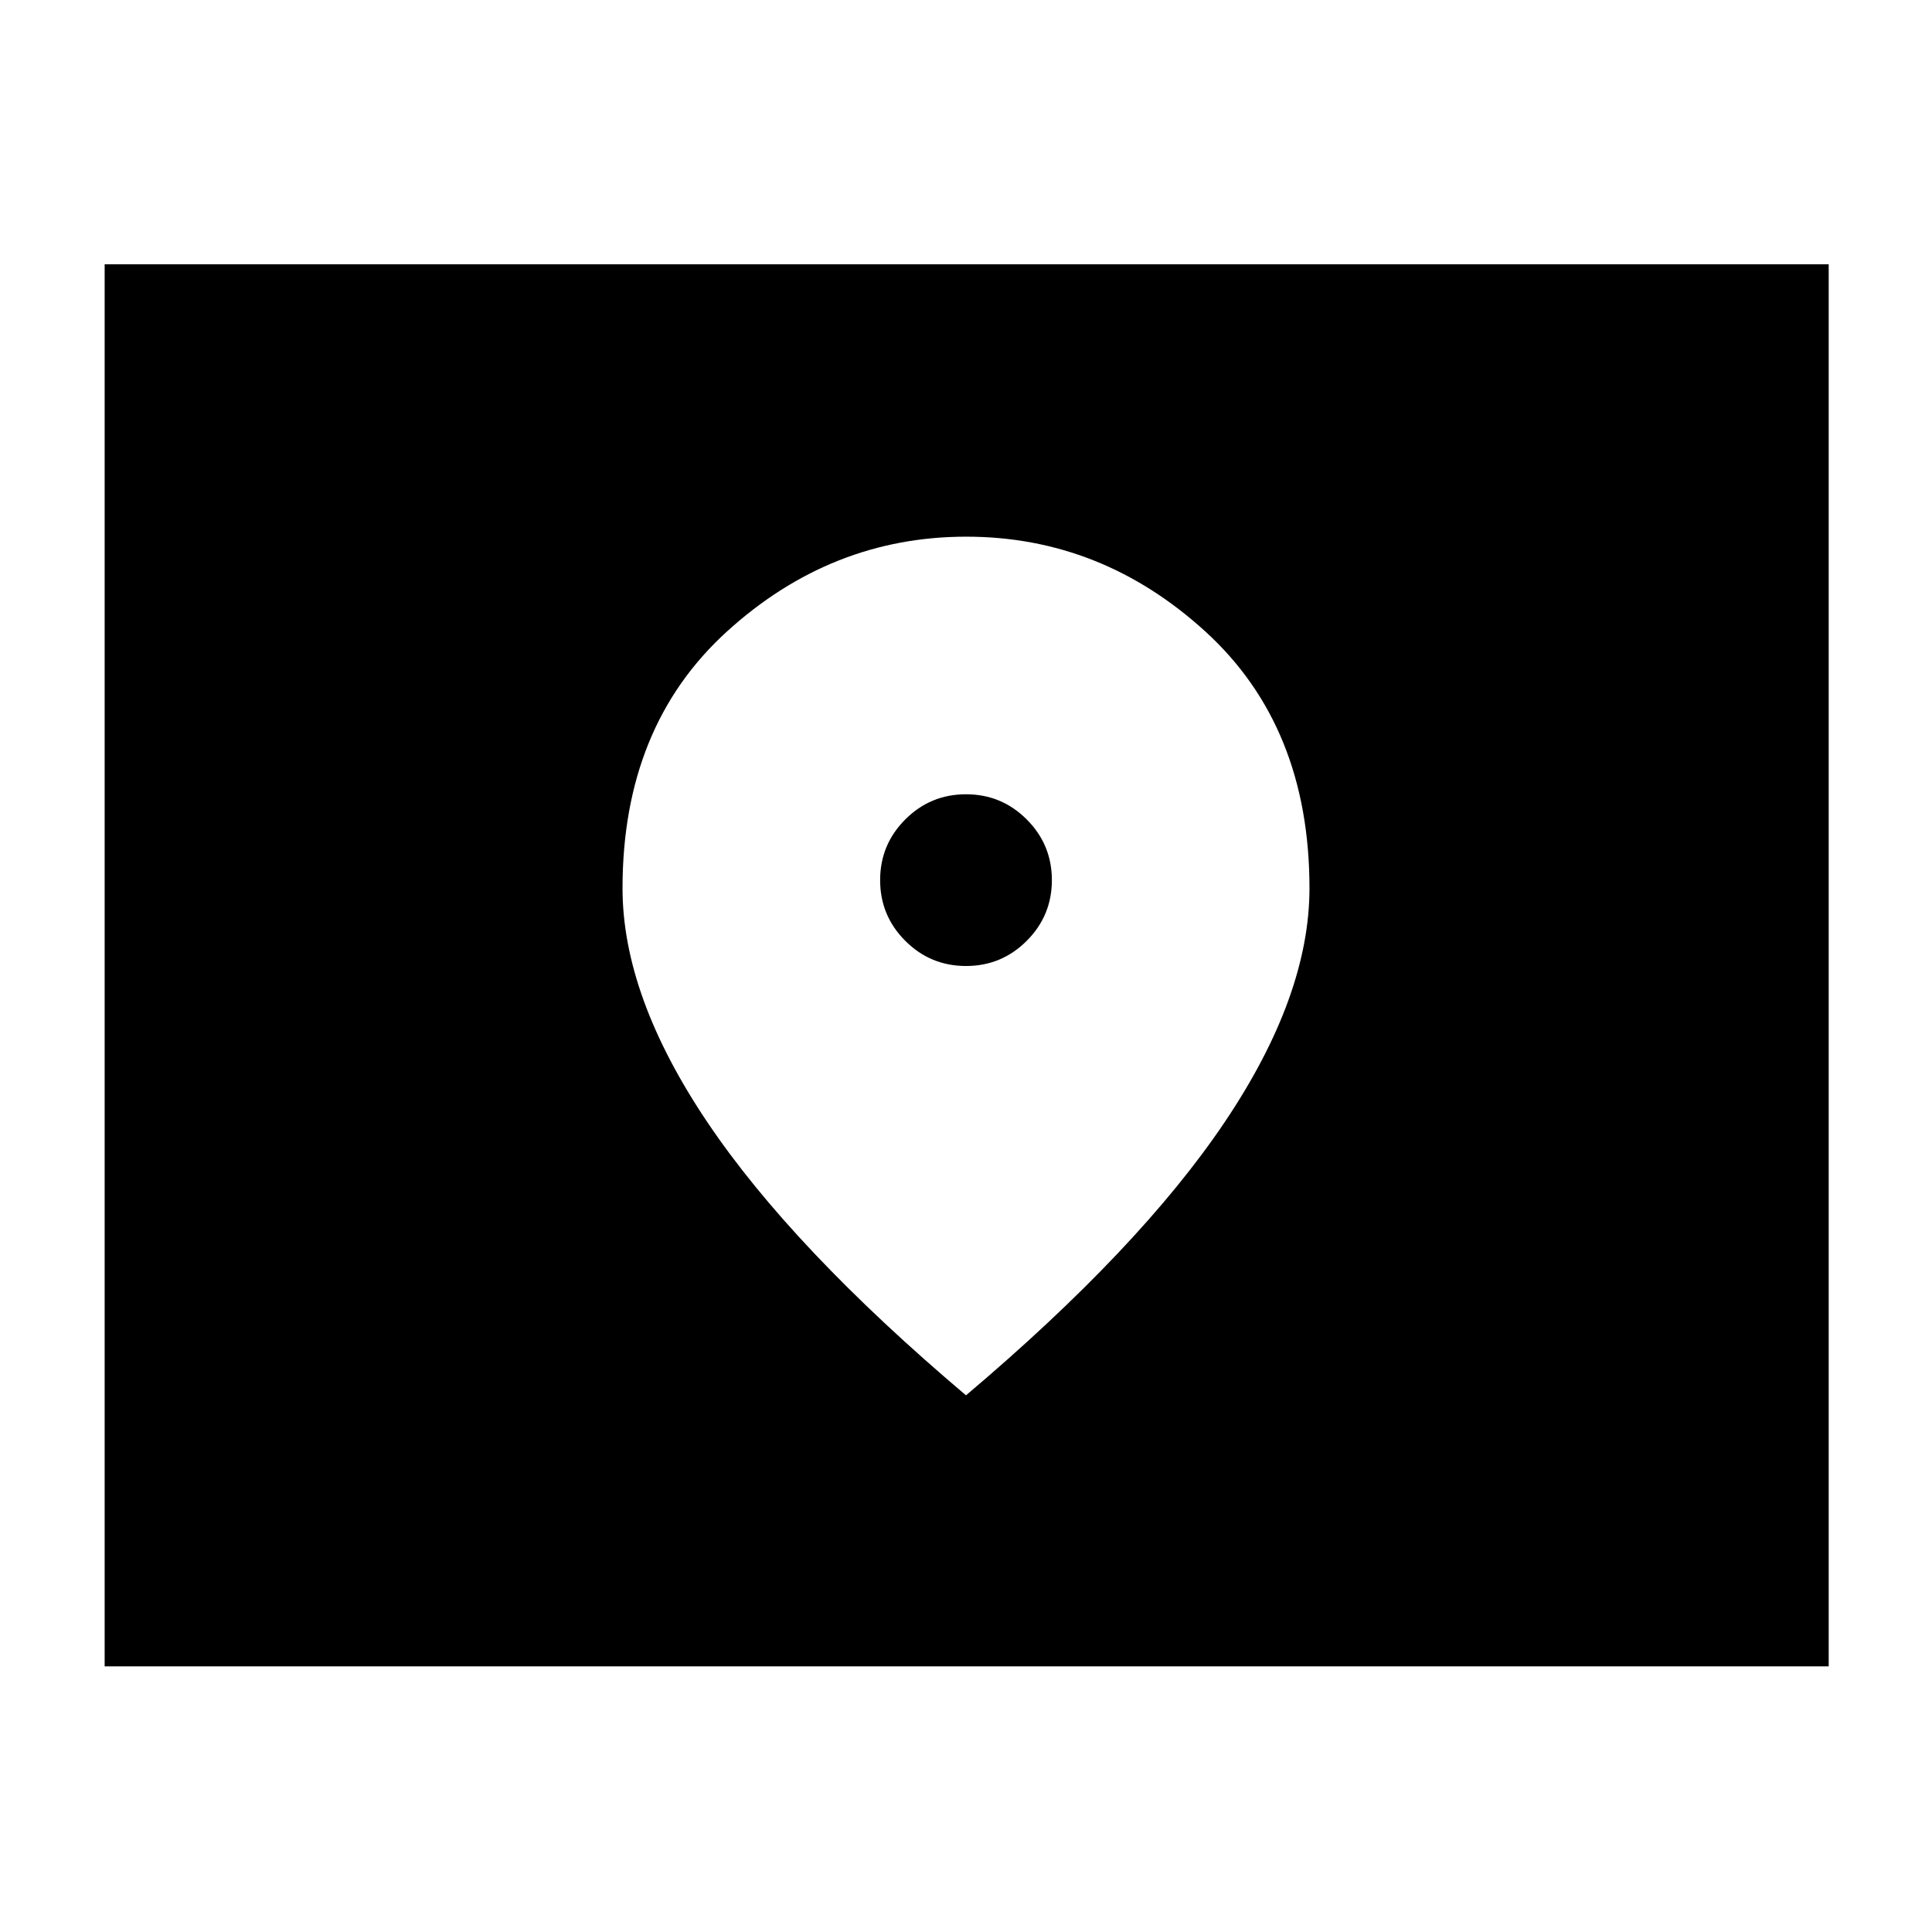 <svg xmlns="http://www.w3.org/2000/svg" height="40" viewBox="0 -960 960 960" width="40"><path d="M52-132v-696.67h856.67V-132H52Zm428-348q-17.67 0-30.17-12.5t-12.5-30.17q0-17.66 12.5-30.16t30.17-12.5q17.67 0 30.17 12.5t12.5 30.16q0 17.67-12.5 30.17T480-480Zm0 213.33q86.33-73 128.5-135.69t42.17-116.27q0-80.37-51.69-127.54-51.69-47.16-118.84-47.16-67.14 0-118.97 47.16-51.84 47.17-51.84 127.54 0 53.58 42.17 116.27T480-266.67Z"/></svg>